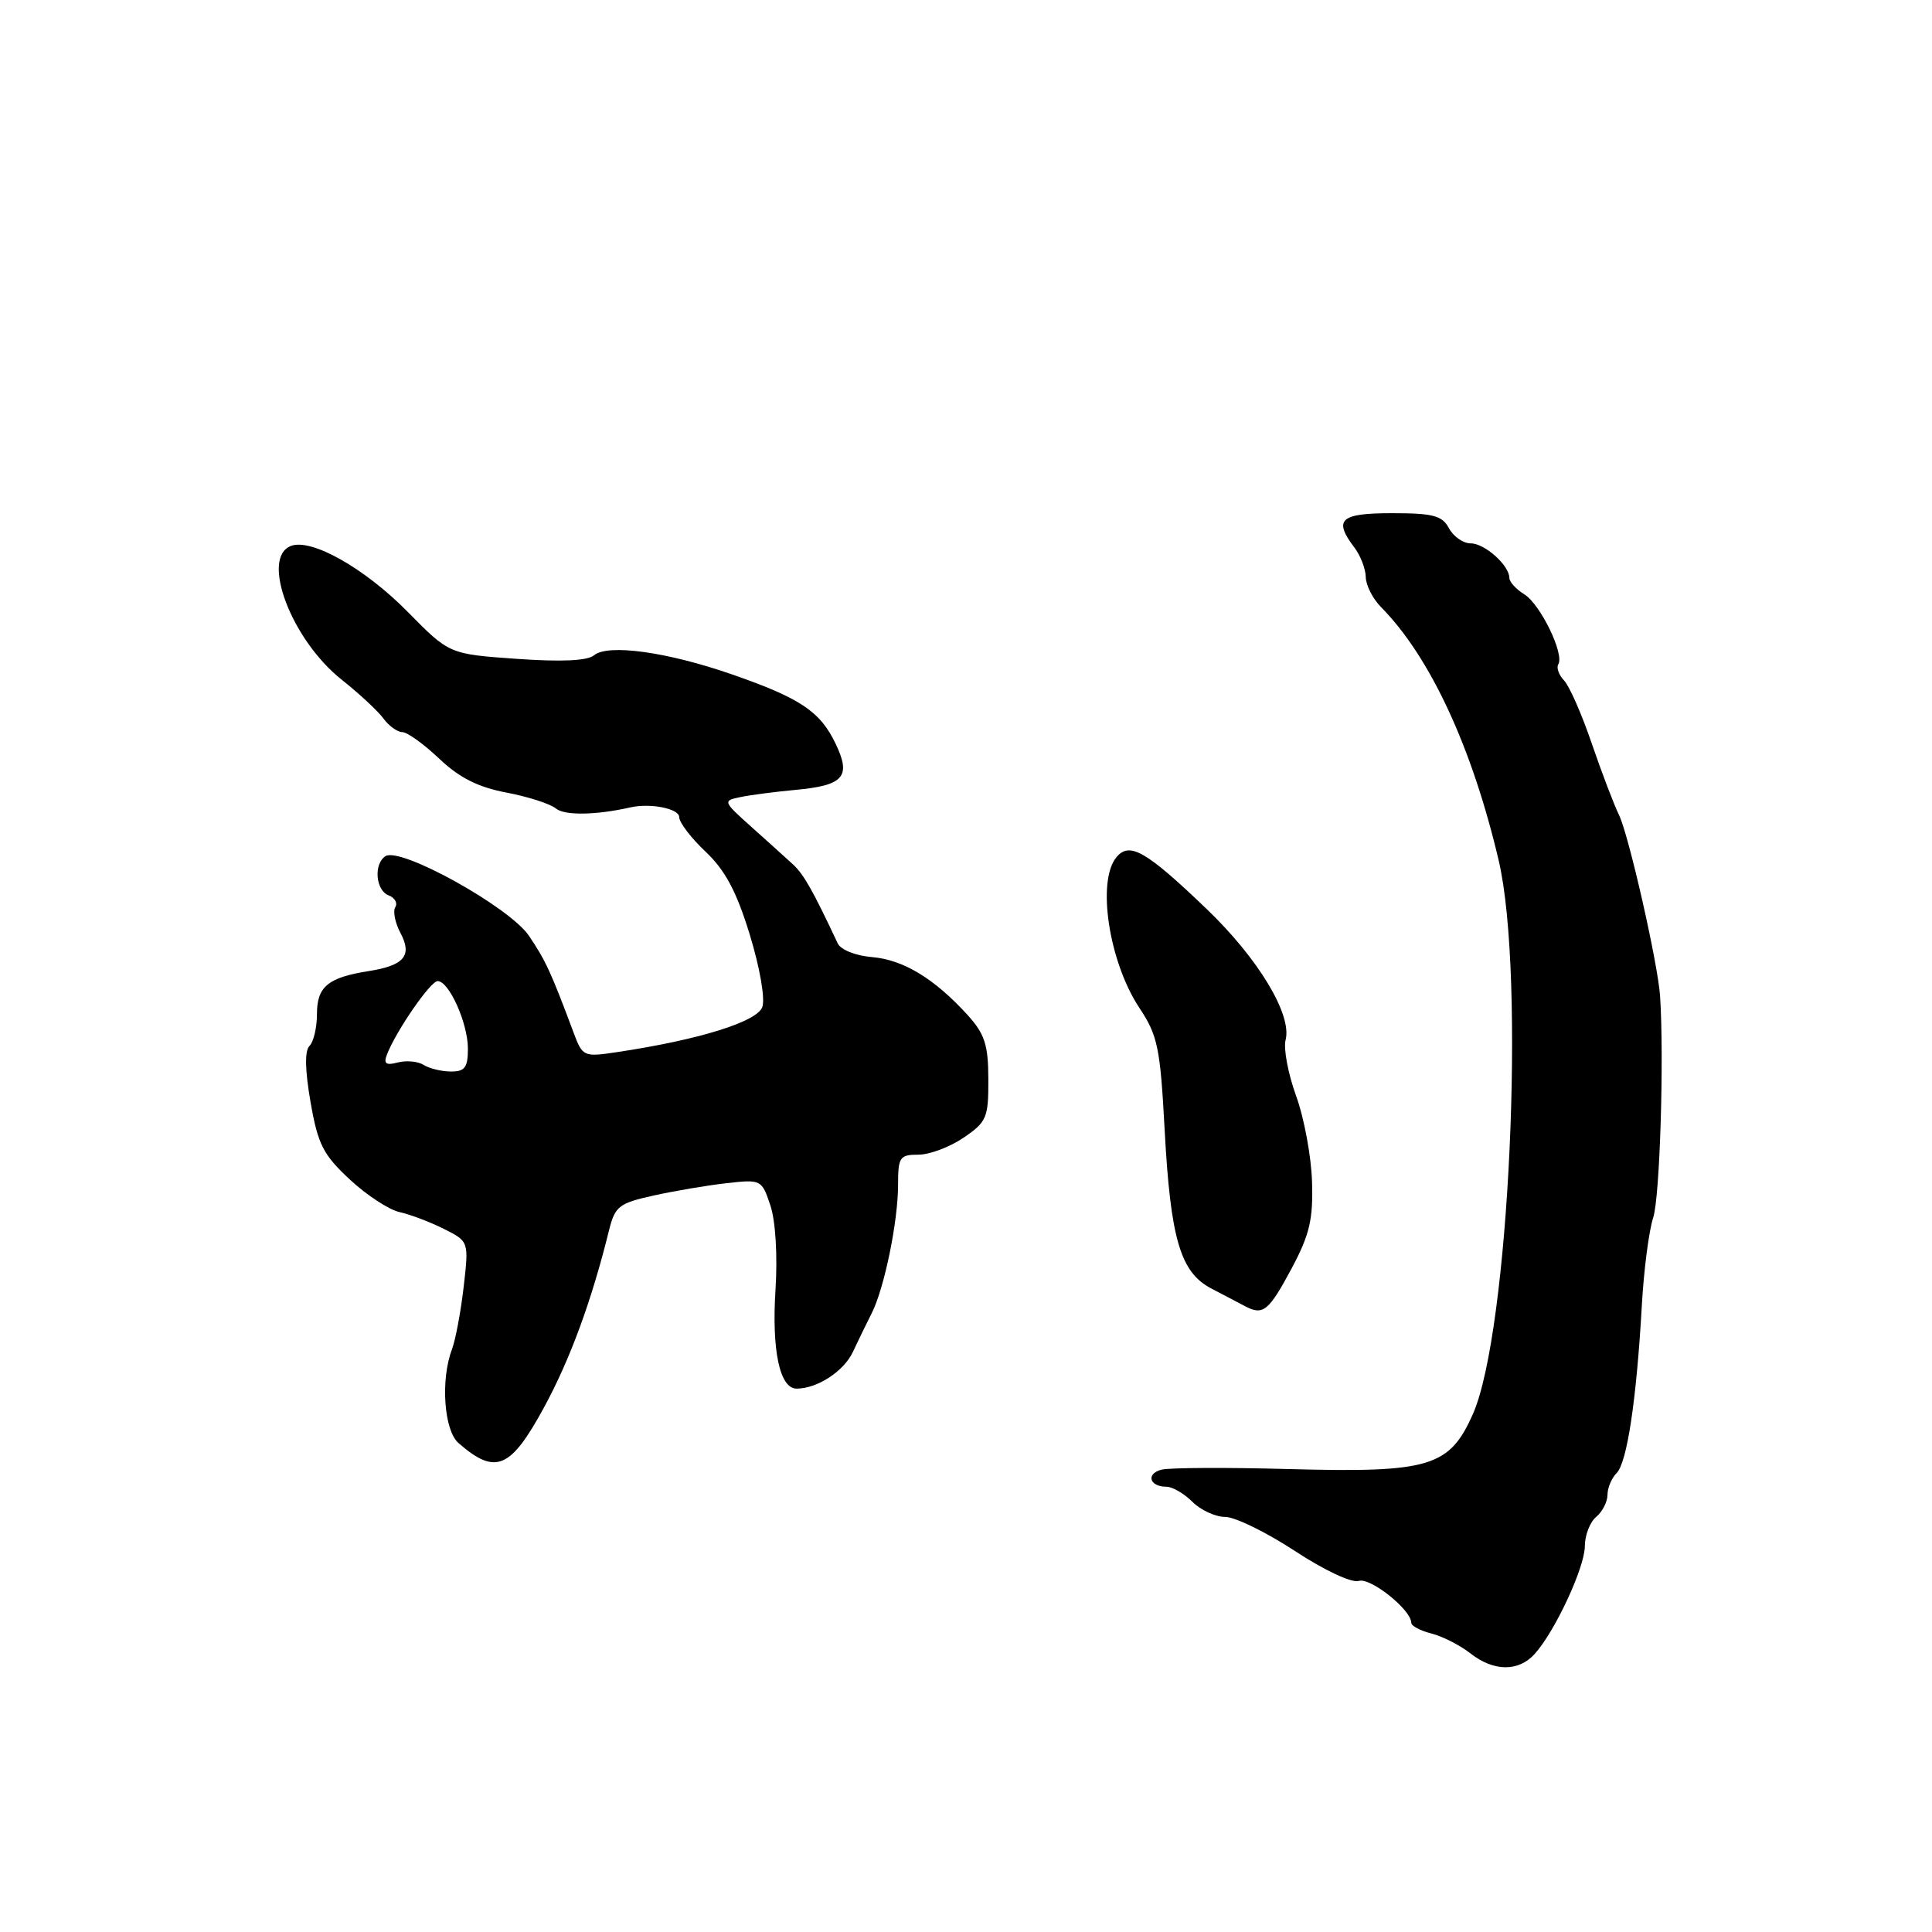<?xml version="1.0" encoding="UTF-8" standalone="no"?>
<!DOCTYPE svg PUBLIC "-//W3C//DTD SVG 1.1//EN" "http://www.w3.org/Graphics/SVG/1.1/DTD/svg11.dtd" >
<svg xmlns="http://www.w3.org/2000/svg" xmlns:xlink="http://www.w3.org/1999/xlink" version="1.1" viewBox="0 0 256 256">
 <g >
 <path fill="currentColor"
d=" M 203.34 219.17 C 206.04 216.19 209.99 207.70 210.00 204.87 C 210.00 203.43 210.68 201.68 211.50 201.00 C 212.32 200.32 213.00 199.00 213.00 198.08 C 213.00 197.15 213.55 195.85 214.21 195.19 C 215.60 193.80 216.85 185.44 217.55 173.00 C 217.81 168.32 218.49 163.07 219.06 161.33 C 219.94 158.65 220.51 140.32 219.97 132.00 C 219.69 127.72 215.82 110.63 214.53 108.00 C 213.86 106.62 212.23 102.35 210.91 98.50 C 209.60 94.65 207.95 90.90 207.25 90.17 C 206.55 89.44 206.21 88.47 206.48 88.03 C 207.32 86.68 204.12 80.09 201.99 78.76 C 200.89 78.08 200.00 77.10 200.00 76.59 C 200.00 74.92 196.74 72.00 194.88 72.00 C 193.88 72.00 192.59 71.10 192.00 70.00 C 191.10 68.32 189.91 68.00 184.46 68.00 C 177.57 68.00 176.65 68.84 179.47 72.56 C 180.28 73.63 180.95 75.38 180.97 76.46 C 180.99 77.55 181.90 79.35 183.01 80.46 C 189.50 87.04 195.06 99.02 198.58 114.00 C 202.17 129.28 199.97 176.49 195.17 187.36 C 192.06 194.38 189.44 195.16 170.84 194.66 C 162.56 194.43 154.93 194.47 153.90 194.74 C 151.81 195.28 152.31 197.00 154.56 197.00 C 155.35 197.00 156.90 197.90 158.00 199.00 C 159.10 200.10 161.06 201.00 162.35 201.00 C 163.65 201.00 167.79 203.03 171.56 205.50 C 175.49 208.08 179.11 209.78 180.05 209.48 C 181.59 208.99 187.00 213.31 187.00 215.03 C 187.00 215.44 188.20 216.08 189.67 216.45 C 191.14 216.82 193.45 218.00 194.81 219.06 C 197.90 221.50 201.20 221.54 203.34 219.17 Z  M 72.08 186.50 C 75.54 180.14 78.39 172.38 80.70 163.02 C 81.49 159.84 82.02 159.43 86.58 158.42 C 89.33 157.81 93.69 157.07 96.26 156.78 C 100.87 156.26 100.94 156.30 102.09 159.76 C 102.77 161.82 103.04 166.42 102.76 170.87 C 102.24 178.94 103.32 184.00 105.55 184.00 C 108.29 184.00 111.81 181.71 113.01 179.14 C 113.69 177.69 114.81 175.38 115.51 174.00 C 117.19 170.66 119.00 161.84 119.00 156.95 C 119.00 153.33 119.22 153.00 121.69 153.00 C 123.17 153.00 125.86 151.99 127.68 150.75 C 130.75 148.66 130.98 148.11 130.96 143.00 C 130.95 138.41 130.48 137.00 128.18 134.46 C 123.79 129.65 119.69 127.17 115.55 126.82 C 113.37 126.64 111.40 125.85 111.00 125.00 C 107.70 117.97 106.49 115.85 105.10 114.56 C 104.22 113.75 101.75 111.52 99.60 109.60 C 95.79 106.19 95.75 106.10 98.10 105.62 C 99.42 105.34 102.68 104.92 105.34 104.67 C 111.81 104.08 112.82 102.93 110.73 98.56 C 108.69 94.28 106.06 92.51 96.99 89.36 C 88.42 86.38 80.56 85.29 78.71 86.83 C 77.83 87.56 74.38 87.72 68.46 87.30 C 59.53 86.67 59.53 86.67 54.02 81.07 C 48.31 75.28 41.27 71.30 38.55 72.34 C 34.49 73.90 38.61 84.77 45.26 90.05 C 47.59 91.90 50.09 94.22 50.81 95.21 C 51.53 96.19 52.65 97.00 53.31 97.01 C 53.96 97.01 56.17 98.60 58.20 100.53 C 60.87 103.06 63.35 104.31 67.10 105.02 C 69.96 105.56 72.91 106.51 73.66 107.13 C 74.80 108.08 78.93 108.02 83.50 106.99 C 86.18 106.38 90.00 107.14 90.00 108.28 C 90.00 108.98 91.57 111.04 93.49 112.85 C 96.09 115.31 97.59 118.11 99.34 123.82 C 100.69 128.21 101.40 132.33 101.01 133.44 C 100.31 135.39 92.63 137.78 81.83 139.40 C 77.31 140.08 77.20 140.03 75.99 136.79 C 72.98 128.74 72.31 127.30 70.09 124.00 C 67.53 120.21 53.11 112.20 51.09 113.44 C 49.49 114.43 49.76 117.97 51.49 118.64 C 52.32 118.95 52.71 119.66 52.38 120.20 C 52.04 120.74 52.35 122.28 53.06 123.62 C 54.66 126.61 53.58 127.93 48.88 128.67 C 43.47 129.52 42.00 130.73 42.00 134.34 C 42.00 136.13 41.56 138.04 41.01 138.59 C 40.36 139.24 40.41 141.78 41.15 146.04 C 42.12 151.63 42.82 153.01 46.34 156.28 C 48.57 158.36 51.55 160.31 52.95 160.61 C 54.35 160.92 56.99 161.92 58.81 162.83 C 62.13 164.50 62.13 164.50 61.44 170.50 C 61.06 173.80 60.36 177.54 59.88 178.82 C 58.36 182.83 58.83 189.54 60.75 191.21 C 65.66 195.49 67.64 194.66 72.08 186.50 Z  M 171.17 168.03 C 173.53 163.60 174.01 161.57 173.85 156.58 C 173.75 153.23 172.80 148.11 171.73 145.18 C 170.67 142.25 170.05 138.93 170.35 137.79 C 171.22 134.44 166.71 126.98 159.85 120.41 C 151.84 112.74 149.66 111.49 147.93 113.59 C 145.30 116.75 146.94 127.48 150.98 133.56 C 153.40 137.20 153.74 138.83 154.32 149.68 C 155.10 164.16 156.40 168.59 160.50 170.73 C 162.15 171.60 164.18 172.66 165.00 173.09 C 167.38 174.34 168.12 173.73 171.17 168.03 Z  M 56.14 141.11 C 55.39 140.63 53.85 140.49 52.72 140.78 C 51.14 141.20 50.80 140.95 51.27 139.74 C 52.46 136.64 57.04 130.00 57.99 130.00 C 59.50 130.00 62.00 135.58 62.00 138.95 C 62.00 141.45 61.59 142.00 59.75 141.98 C 58.51 141.98 56.89 141.58 56.14 141.11 Z "/>
</g>
</svg>